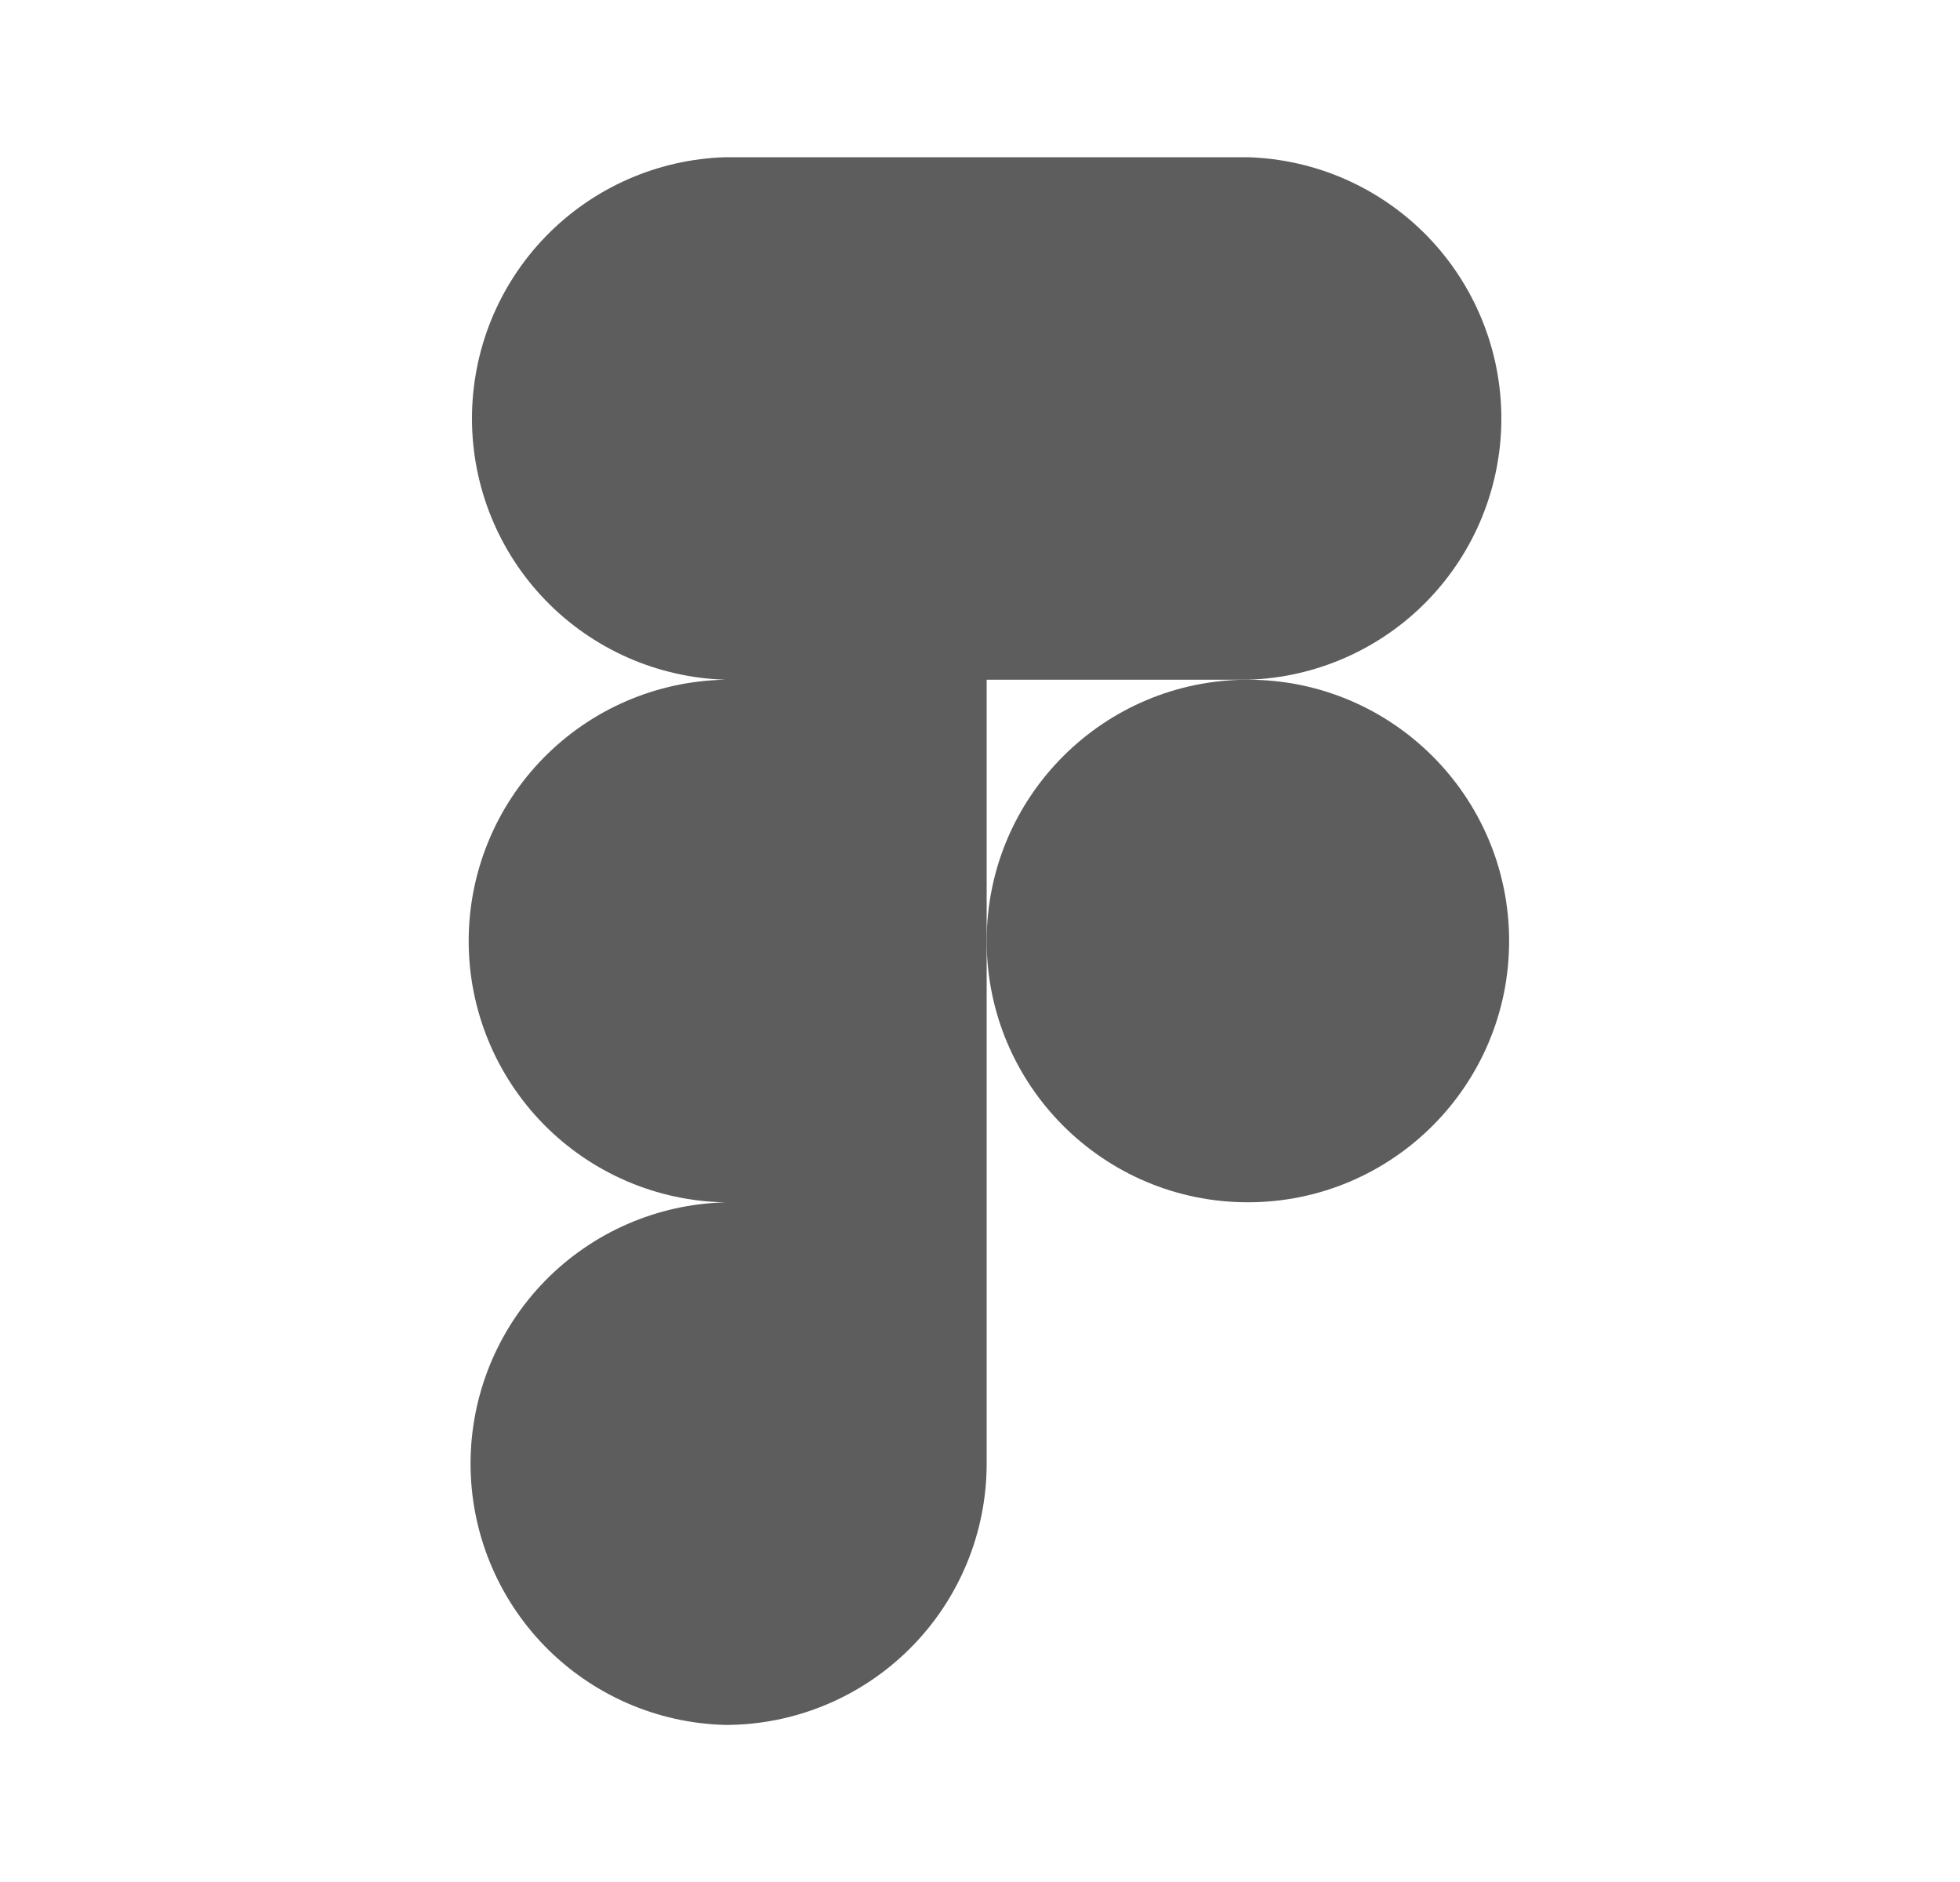 <svg width="25" height="24" viewBox="0 0 25 24" fill="none" xmlns="http://www.w3.org/2000/svg">
<path d="M15.917 8.668C16.783 8.642 17.605 8.28 18.209 7.658C18.812 7.036 19.15 6.203 19.15 5.337C19.15 4.47 18.812 3.637 18.209 3.015C17.605 2.393 16.783 2.031 15.917 2.005H9.253C8.387 2.031 7.565 2.393 6.961 3.015C6.357 3.637 6.02 4.47 6.02 5.337C6.02 6.203 6.357 7.036 6.961 7.658C7.565 8.28 8.387 8.642 9.253 8.668C8.379 8.683 7.546 9.041 6.934 9.664C6.321 10.287 5.978 11.127 5.978 12.001C5.978 12.874 6.321 13.713 6.934 14.337C7.546 14.96 8.379 15.318 9.253 15.333C8.383 15.354 7.557 15.715 6.949 16.337C6.342 16.96 6.002 17.795 6.002 18.665C6.002 19.535 6.342 20.37 6.949 20.993C7.557 21.615 8.383 21.976 9.253 21.997C10.137 21.997 10.984 21.645 11.609 21.02C12.234 20.395 12.585 19.548 12.585 18.664V8.668H15.917Z" fill="#5D5D5D"/>
<path d="M15.917 15.332C17.757 15.332 19.249 13.84 19.249 12C19.249 10.16 17.757 8.668 15.917 8.668C14.077 8.668 12.585 10.16 12.585 12C12.585 13.84 14.077 15.332 15.917 15.332Z" fill="#5D5D5D"/>
</svg>
